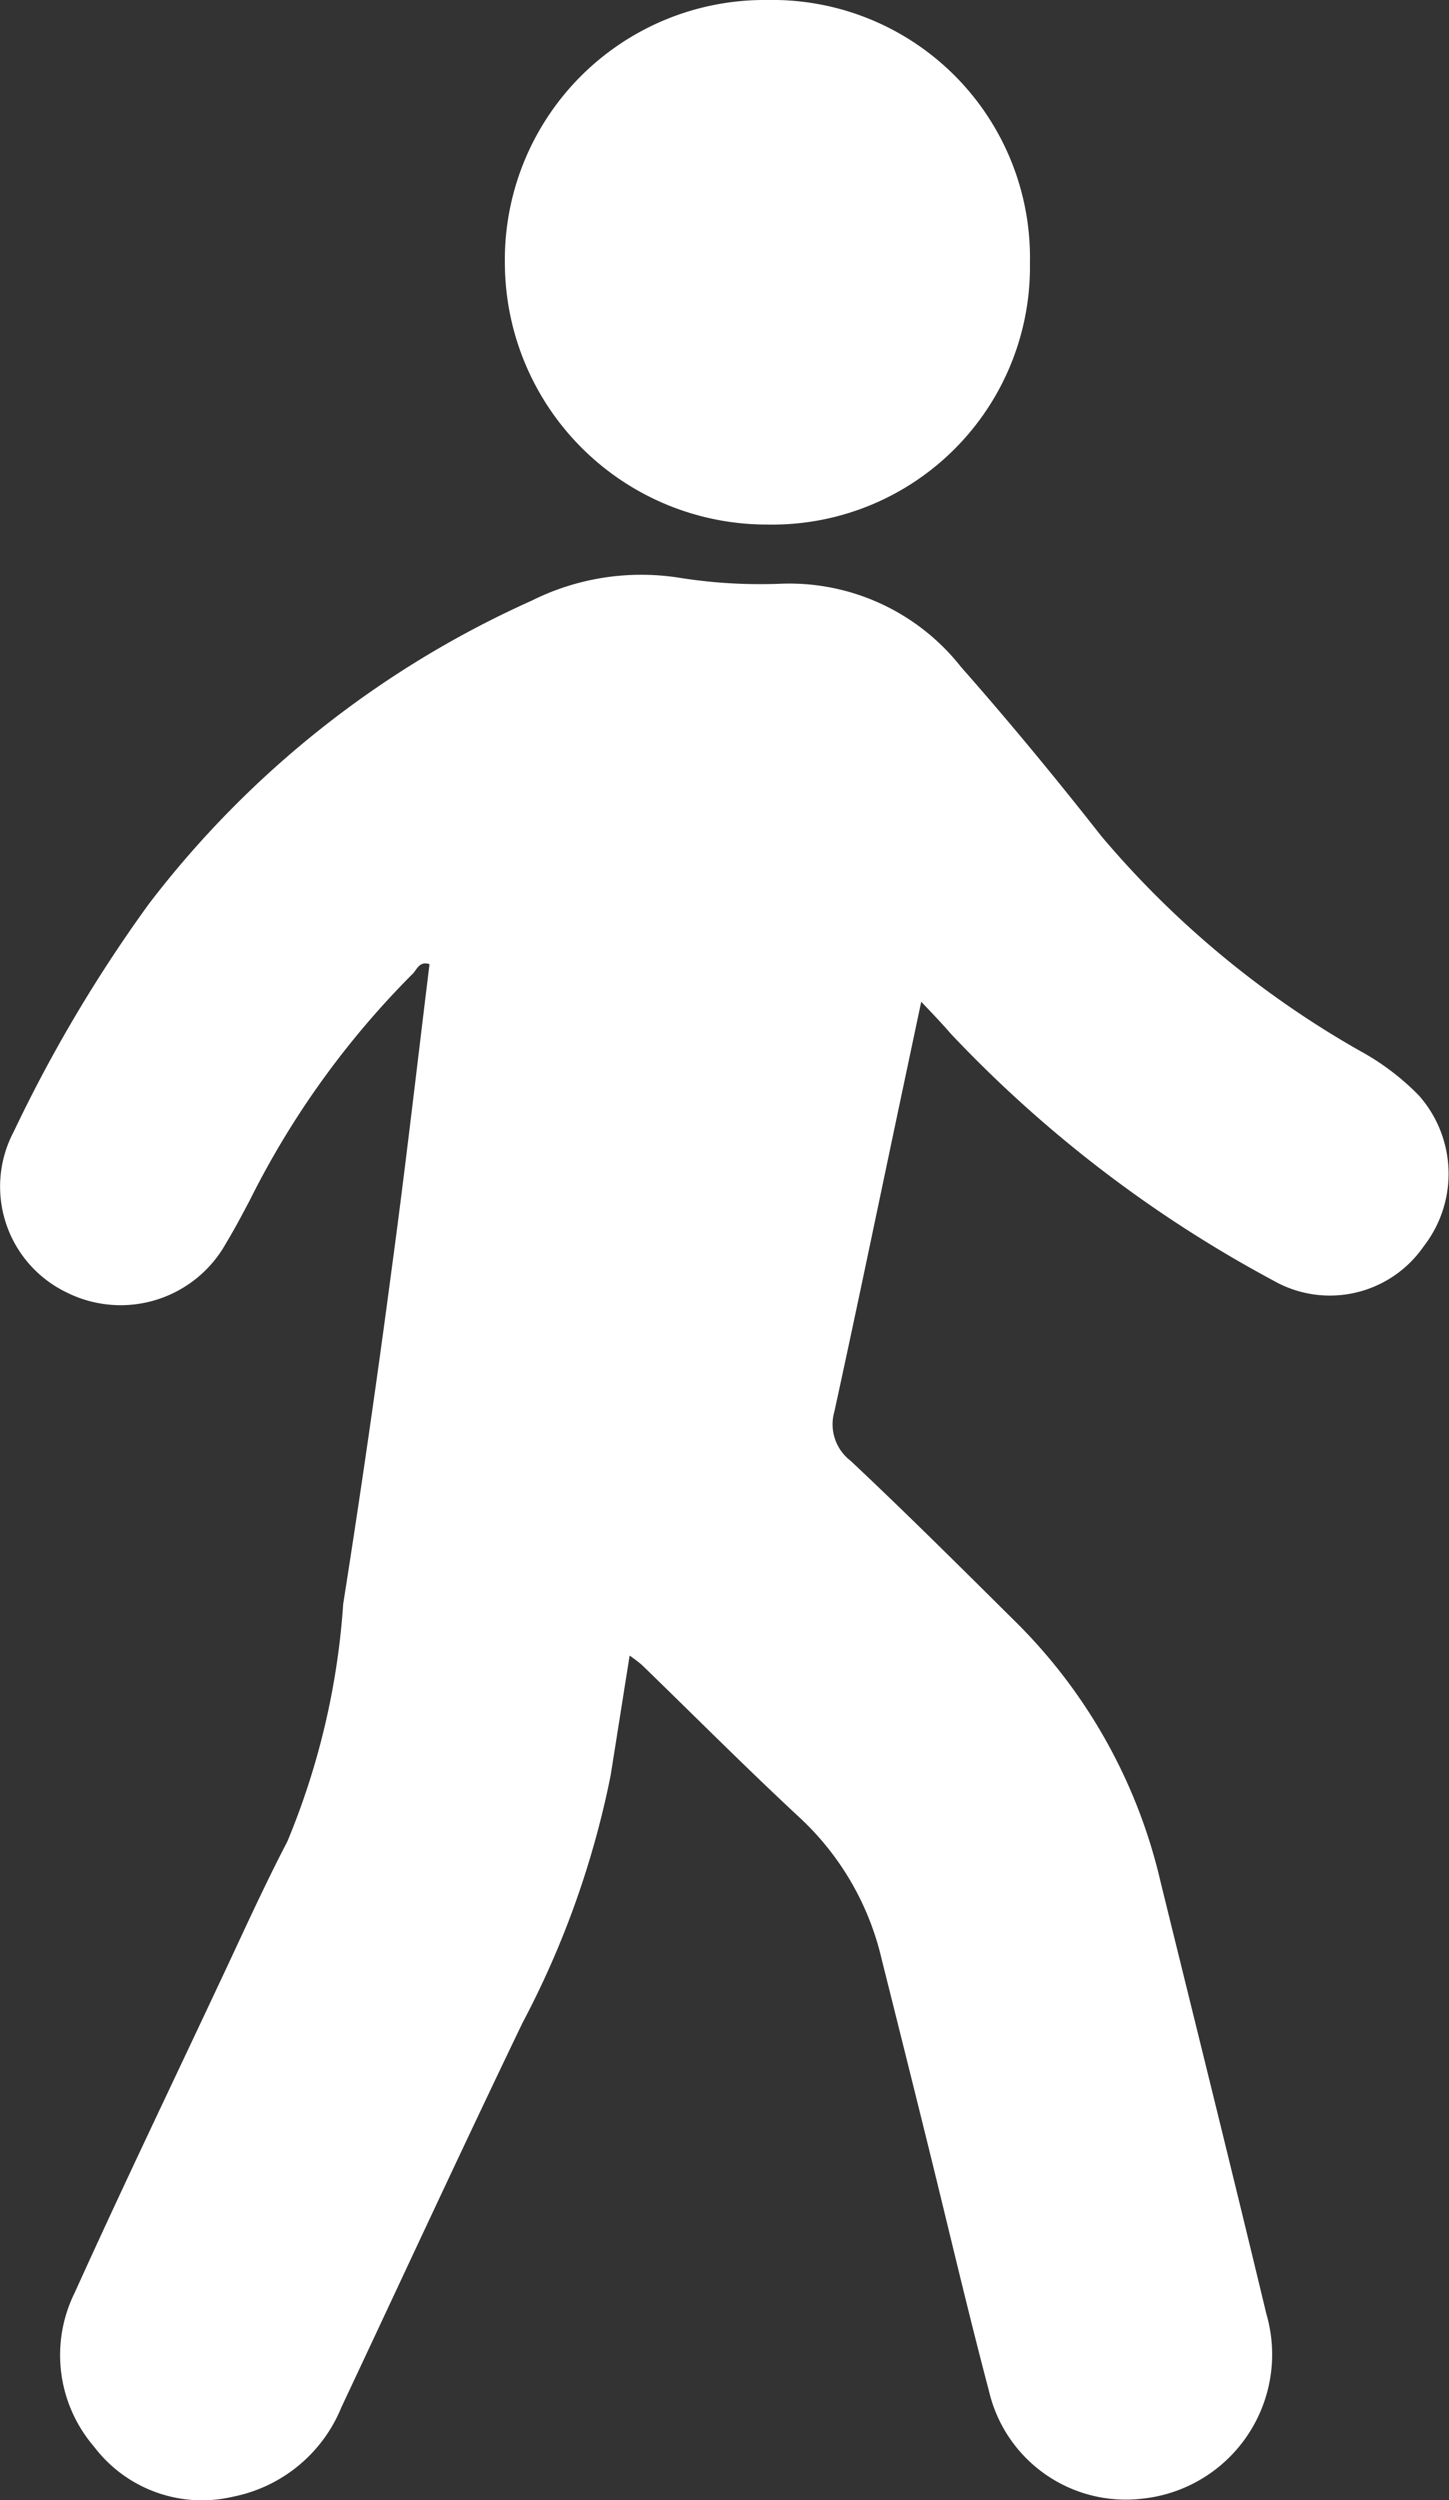 <svg id="Сгруппировать_215" data-name="Сгруппировать 215" xmlns="http://www.w3.org/2000/svg" xmlns:xlink="http://www.w3.org/1999/xlink" width="8.997" height="15.518" viewBox="0 0 8.997 15.518">
  <rect x="0" y="0" width="8.997" height="15.518" fill="#333333" stroke="none"/>
  <defs>
    <clipPath id="clip-path">
      <rect id="Прямоугольник_2181" data-name="Прямоугольник 2181" width="8.997" height="15.518" fill="#fff"/>
    </clipPath>
  </defs>
  <g id="Сгруппировать_214" data-name="Сгруппировать 214" clip-path="url(#clip-path)">
    <path id="Контур_1525" data-name="Контур 1525" d="M3.91,118.664c-.042.262-.08.506-.119.749a5.65,5.65,0,0,1-.547,1.534c-.381.792-.75,1.59-1.124,2.385a.92.92,0,0,1-.671.555.841.841,0,0,1-.865-.31.872.872,0,0,1-.12-.956c.288-.637.591-1.267.888-1.9.142-.3.279-.607.432-.9a4.649,4.649,0,0,0,.347-1.475q.163-1.034.3-2.071c.086-.633.158-1.268.236-1.9-.06-.021-.078.03-.1.055a5.4,5.4,0,0,0-1.017,1.412c-.047.089-.094.178-.146.264a.749.749,0,0,1-.989.307.729.729,0,0,1-.329-1A8.948,8.948,0,0,1,.925,114,6.161,6.161,0,0,1,3.3,112.119a1.521,1.521,0,0,1,.91-.144,3.193,3.193,0,0,0,.649.038,1.357,1.357,0,0,1,1.108.517c.3.34.591.693.872,1.051a5.931,5.931,0,0,0,1.605,1.332,1.544,1.544,0,0,1,.366.277.733.733,0,0,1,.03.936.708.708,0,0,1-.935.212,7.848,7.848,0,0,1-2-1.53c-.052-.06-.106-.117-.185-.2l-.121.572c-.139.657-.275,1.315-.418,1.971a.285.285,0,0,0,.1.306c.347.326.685.663,1.025,1a3.325,3.325,0,0,1,.9,1.614c.22.894.442,1.787.657,2.682A.9.9,0,0,1,7.09,123.9a.872.872,0,0,1-.949-.667c-.135-.511-.255-1.027-.382-1.54q-.141-.57-.284-1.139a1.733,1.733,0,0,0-.508-.88c-.334-.31-.655-.633-.982-.95a.945.945,0,0,0-.075-.057" transform="translate(0 -108.39)" fill="#fff"/>
    <path id="Контур_1526" data-name="Контур 1526" d="M100.031,0a1.6,1.6,0,0,1,1.629,1.631,1.6,1.6,0,0,1-1.629,1.625A1.627,1.627,0,0,1,98.4,1.648,1.613,1.613,0,0,1,100.031,0" transform="translate(-95.265 0)" fill="#fff"/>
  </g>
</svg>
